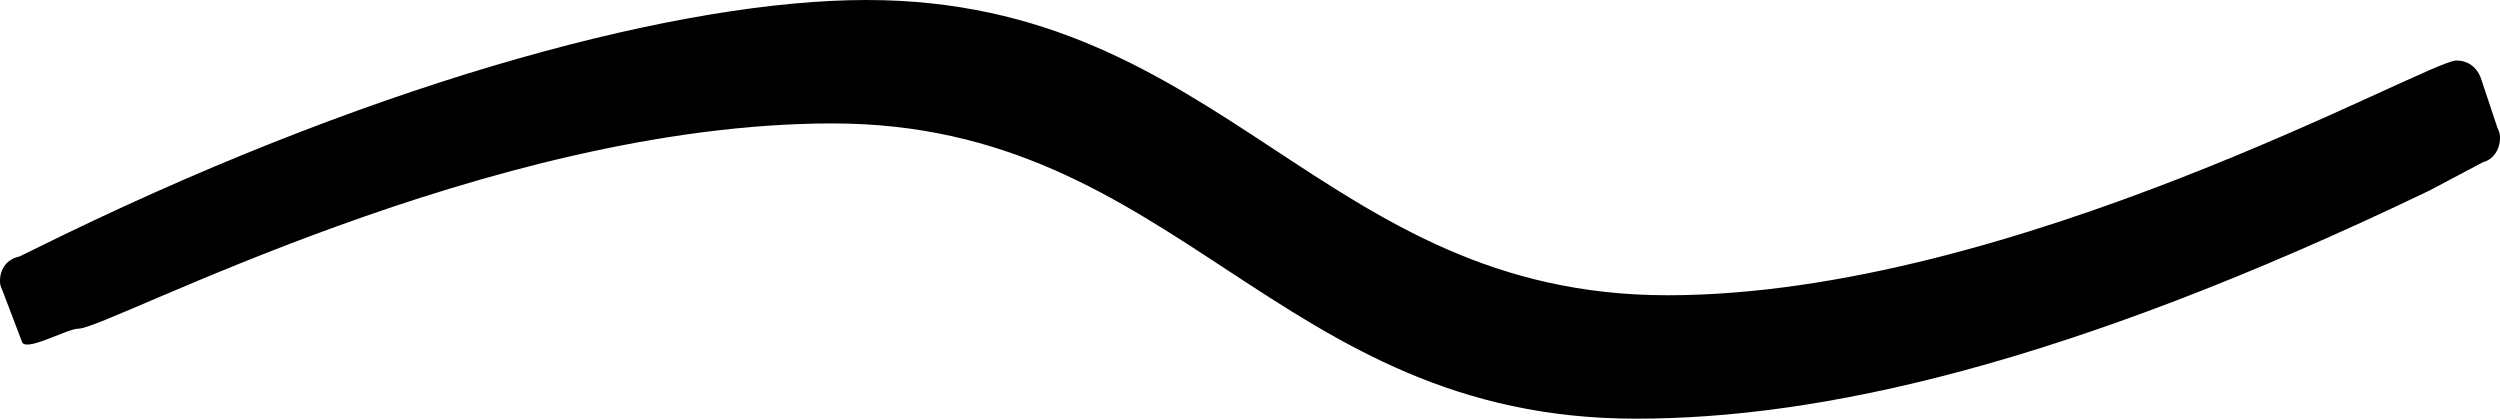 <svg xmlns="http://www.w3.org/2000/svg" viewBox="0 0 1033 173" preserveAspectRatio="none">
<path fill="black"
d="M 344 51
C 202 51 44.5 135.8 32.5 135.8
27.5 135.8 10 146 9 141
L 1 120
c -1 -2 -1 -3 -1 -4 0 -5 3 -9 8 -10
L 26.4 97
C 160.9 31.9 283 0 358 0
c 148 0 188 122 331 122
143 0 314 -97 326 -97
4 0 8 2 10 7 l 7 21
c 1 2 1 3 1 4
0 5 -3 9 -7 10
l -22.3 11.8
C 852.6 151.4 751 173 676
173 527 173 487 51 344 51 Z"/>
</svg>